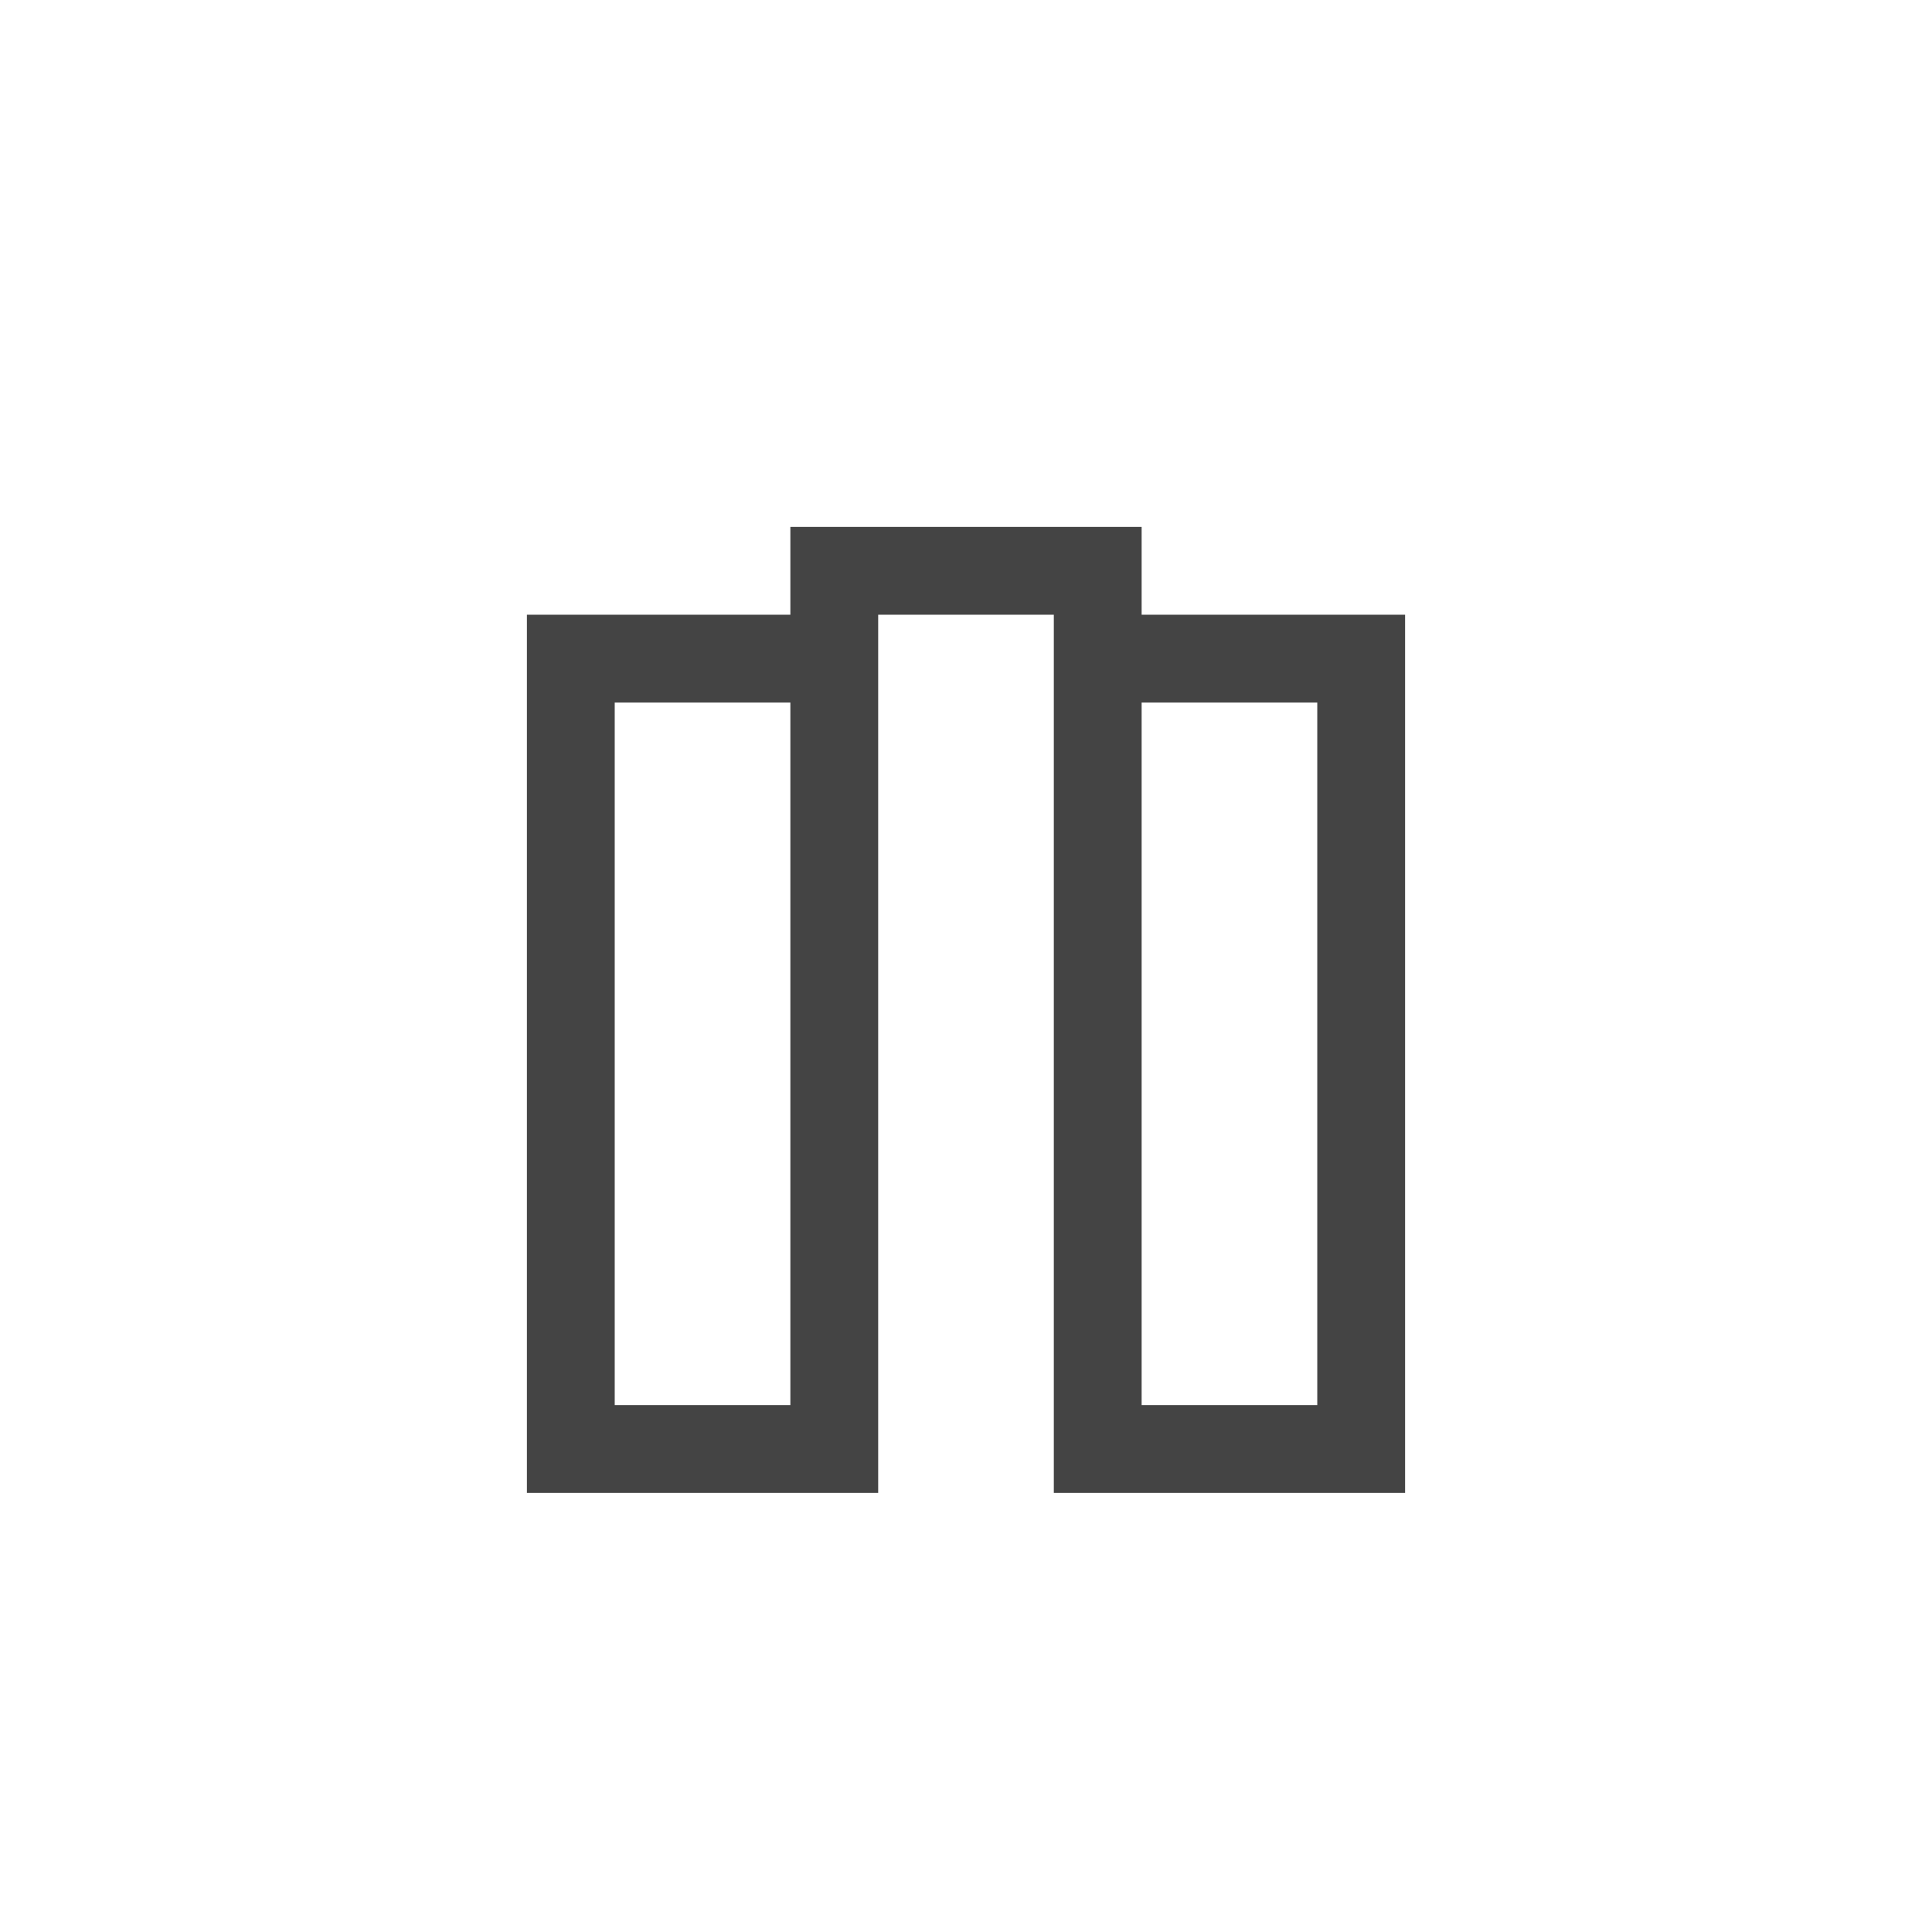 <svg height="22" viewBox="0 0 22 22" width="22" xmlns="http://www.w3.org/2000/svg">
  <path d="m6 3v1h-3v10h4v-10h2v10h4v-10h-3v-1zm-2 2h2v8h-2zm6 0h2v8h-2z" fill="#444" transform="translate(3 3)"/>
</svg>
